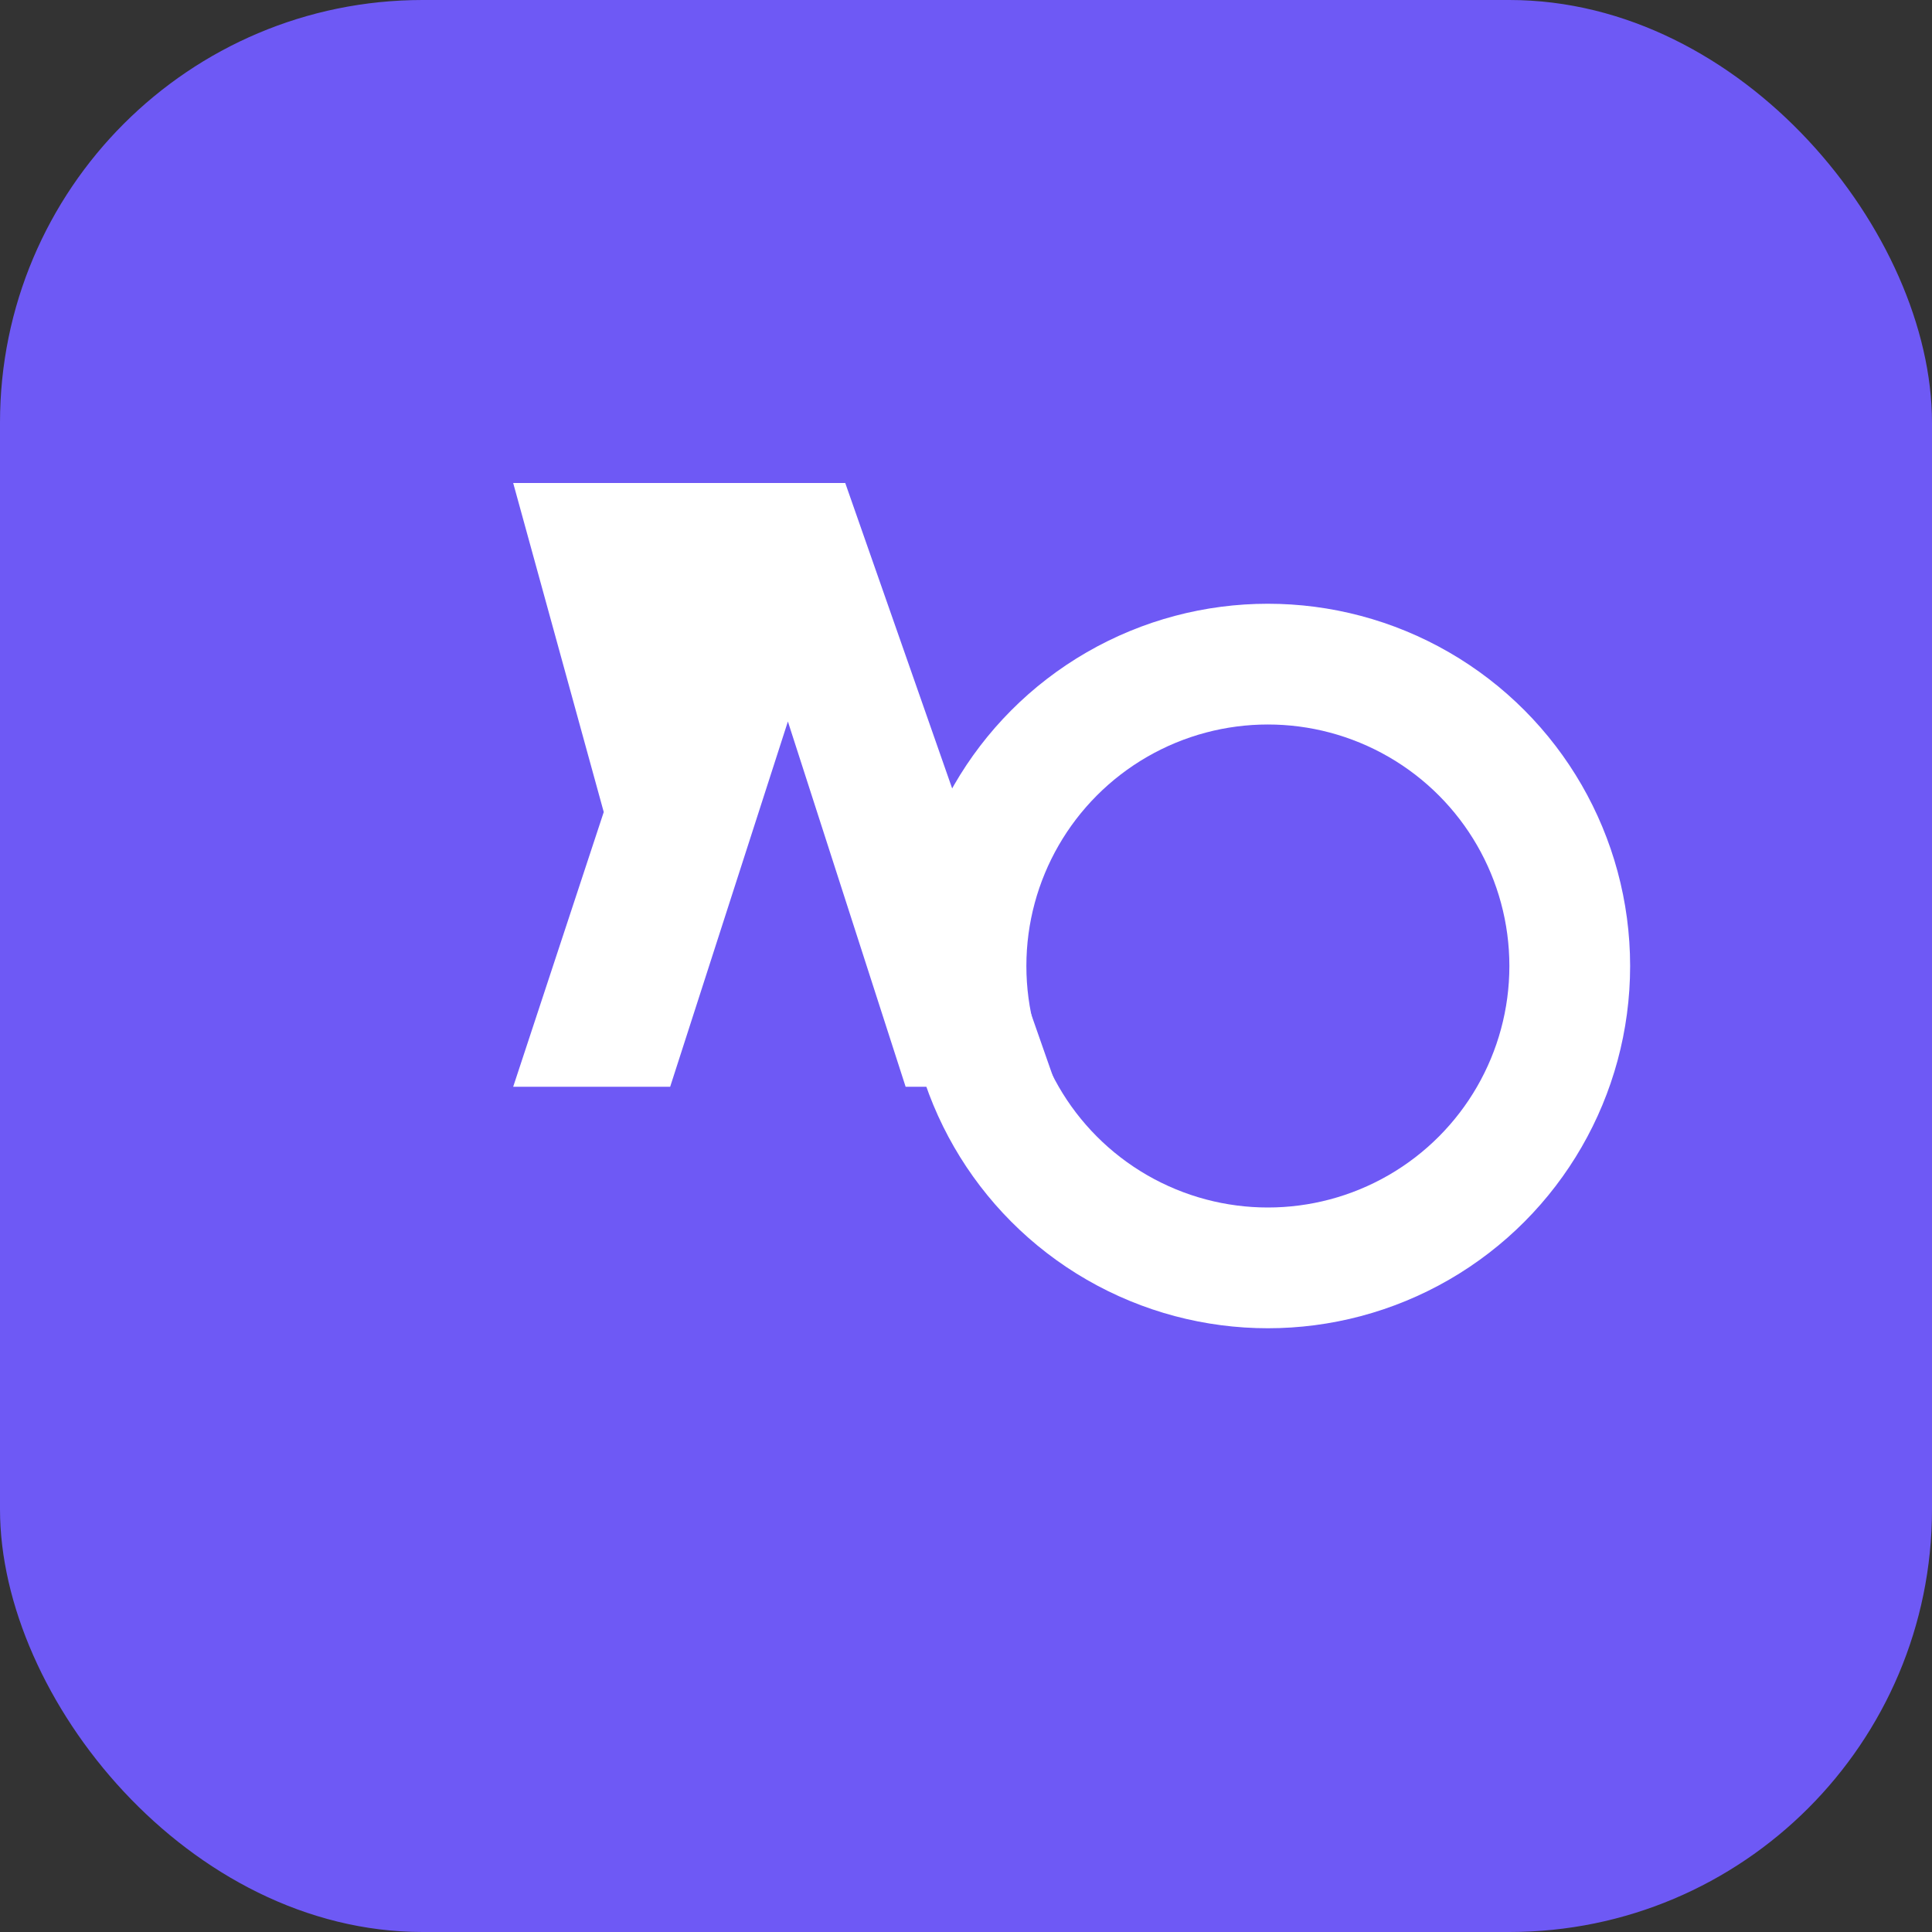 <svg xmlns="http://www.w3.org/2000/svg" viewBox="0 0 64 64">
  <rect x="0" y="0" width="64" height="64" fill="#333333" stroke="none"/>
  <rect width="64" height="64" rx="14" fill="#6E59F5"/>
  <path fill="white" d="M20 16h8l7 20h-5l-3.9-12.1L22.2 36H17l3-9.1L17 16h3Z"/>
  <circle cx="42" cy="32" r="10" fill="none" stroke="white" stroke-width="4"/>
</svg>
